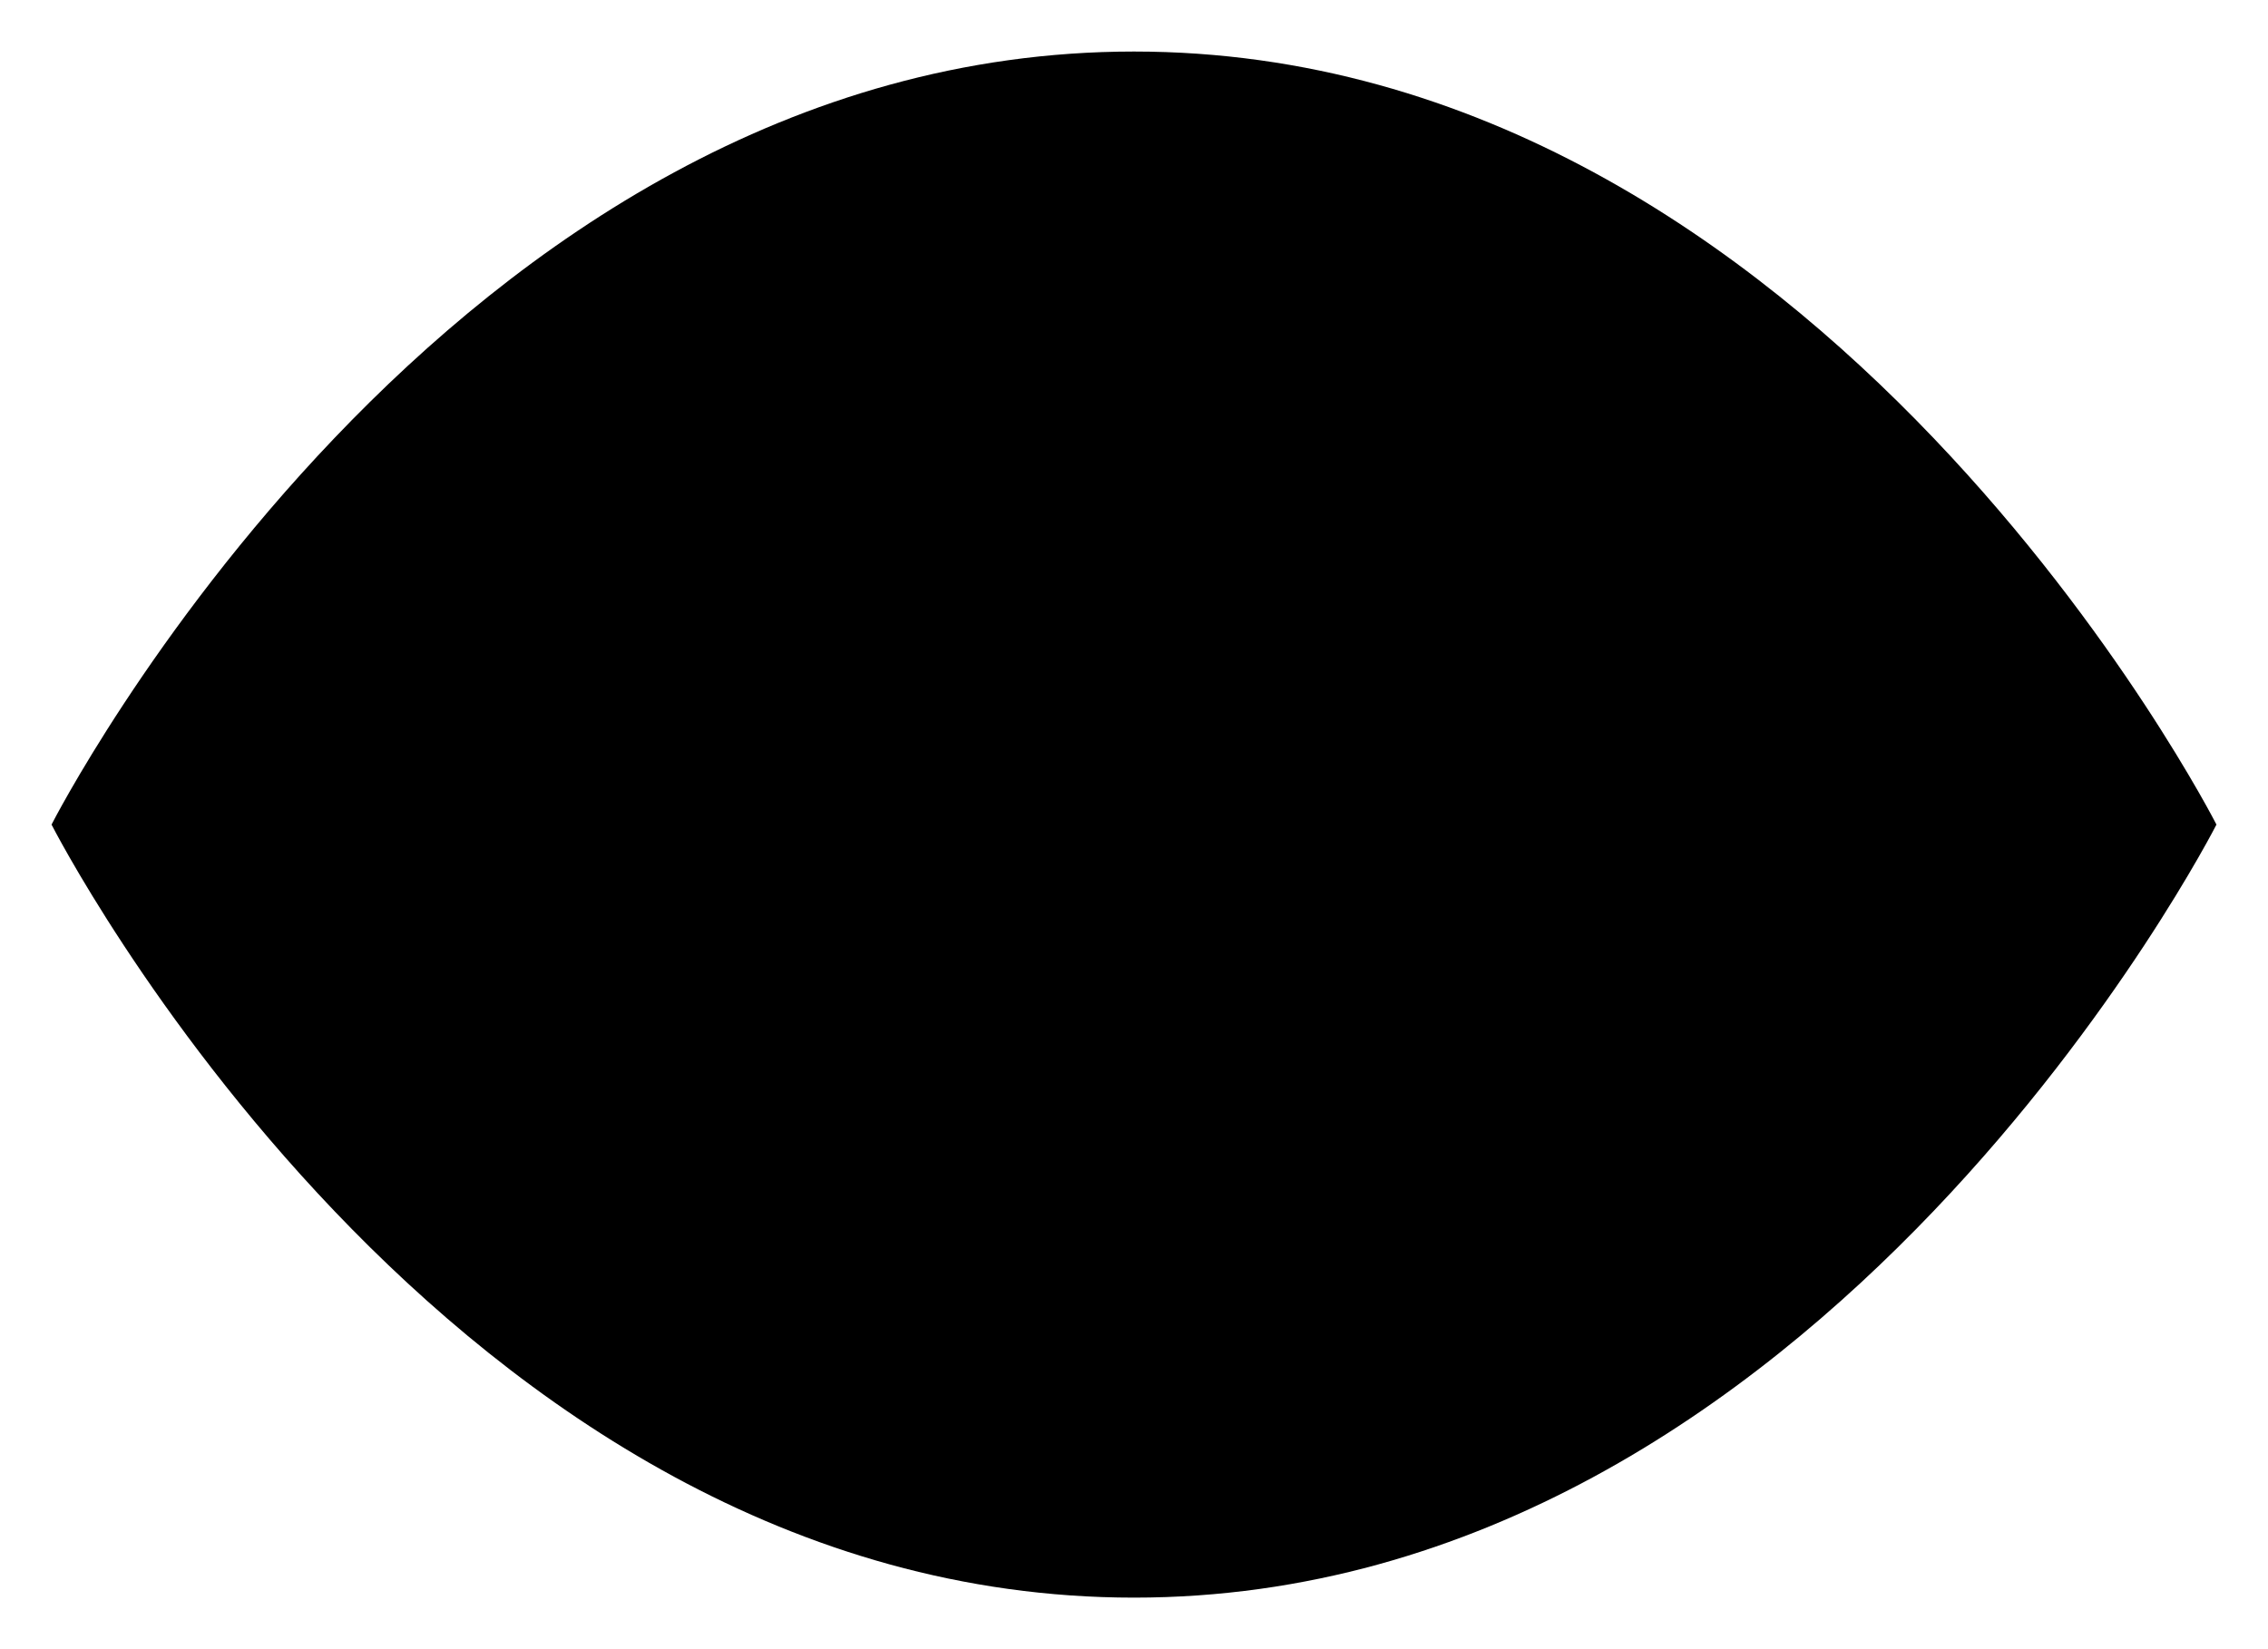 <svg xmlns="http://www.w3.org/2000/svg" width="22" height="16" viewBox="0 0 22 16"><g transform="translate(-1 -5.5)"><path class="a" d="M1.5,13.5S5.318,6,12,6s10.5,7.5,10.5,7.5S18.682,21,12,21,1.5,13.5,1.5,13.5Z" transform="translate(0 0)"/><path class="a" d="M19.313,16.406A2.906,2.906,0,1,1,16.406,13.5,2.906,2.906,0,0,1,19.313,16.406Z" transform="translate(-4.406 -2.906)"/></g></svg>